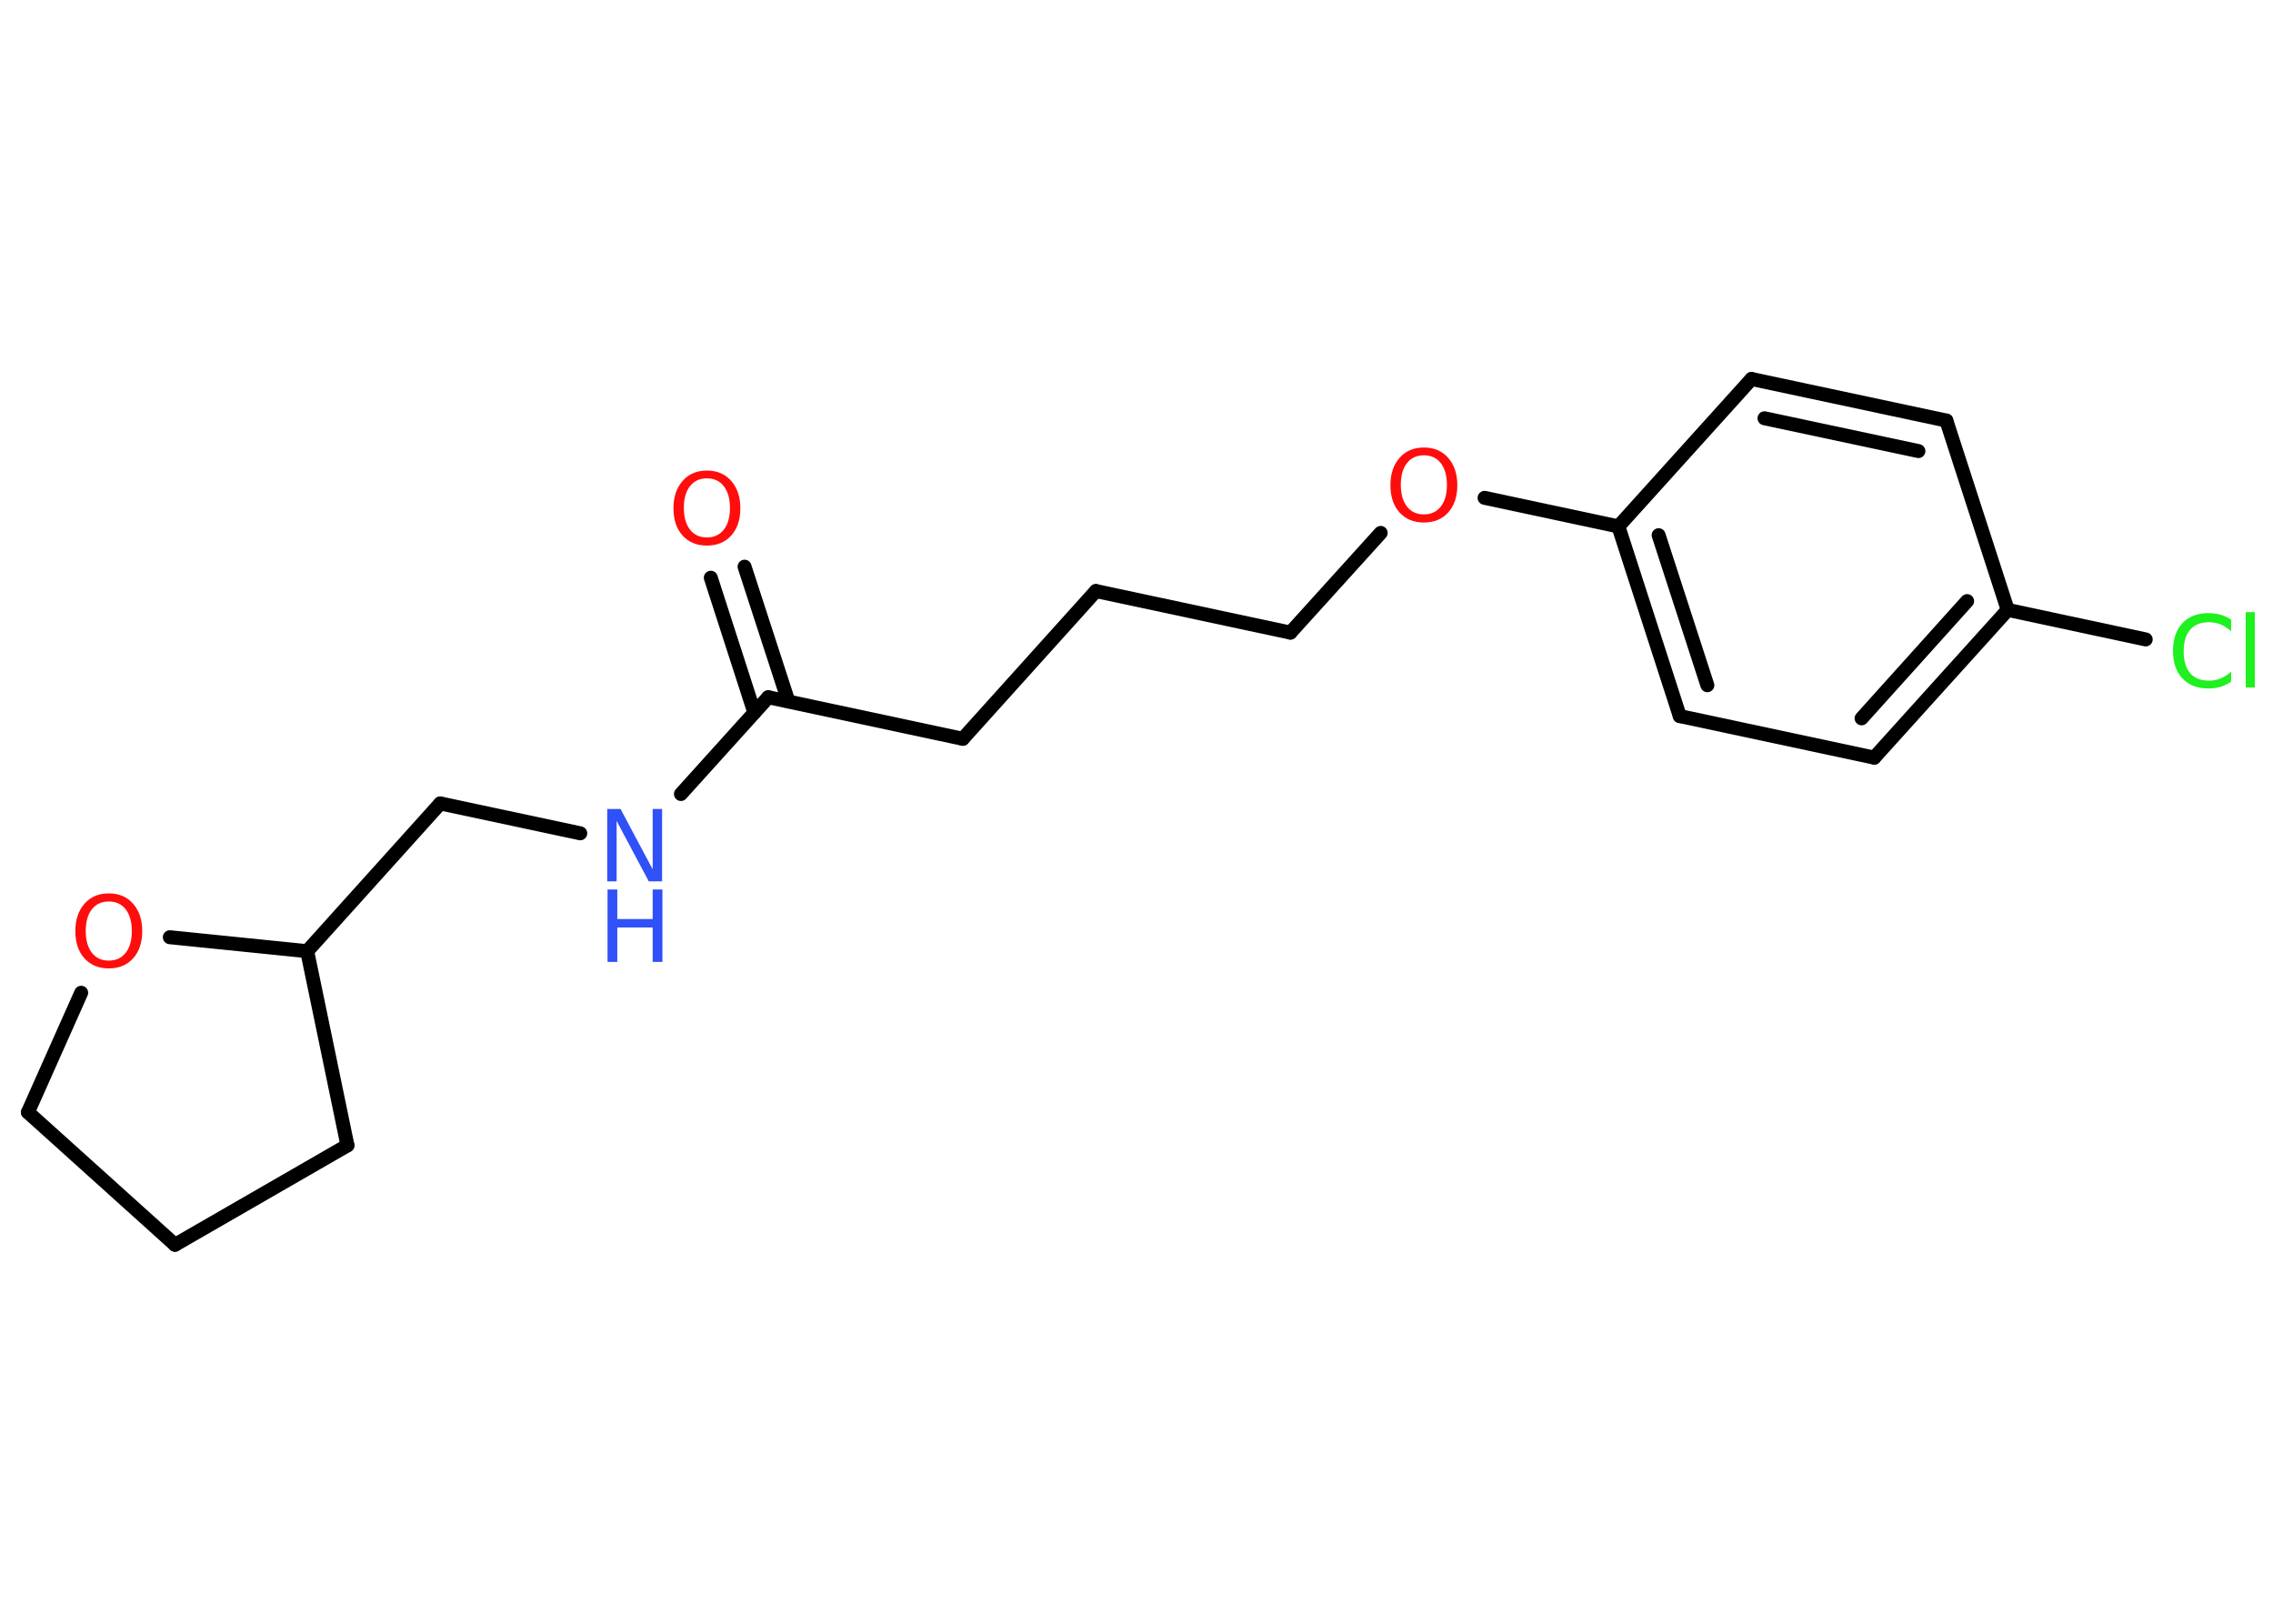 <?xml version='1.0' encoding='UTF-8'?>
<!DOCTYPE svg PUBLIC "-//W3C//DTD SVG 1.1//EN" "http://www.w3.org/Graphics/SVG/1.1/DTD/svg11.dtd">
<svg version='1.2' xmlns='http://www.w3.org/2000/svg' xmlns:xlink='http://www.w3.org/1999/xlink' width='70.0mm' height='50.0mm' viewBox='0 0 70.0 50.0'>
  <desc>Generated by the Chemistry Development Kit (http://github.com/cdk)</desc>
  <g stroke-linecap='round' stroke-linejoin='round' stroke='#000000' stroke-width='.43' fill='#FF0D0D'>
    <rect x='.0' y='.0' width='70.0' height='50.0' fill='#FFFFFF' stroke='none'/>
    <g id='mol1' class='mol'>
      <g id='mol1bnd1' class='bond'>
        <line x1='22.93' y1='17.45' x2='24.28' y2='21.6'/>
        <line x1='21.89' y1='17.79' x2='23.23' y2='21.94'/>
      </g>
      <line id='mol1bnd2' class='bond' x1='23.66' y1='21.47' x2='29.65' y2='22.75'/>
      <line id='mol1bnd3' class='bond' x1='29.65' y1='22.75' x2='33.75' y2='18.2'/>
      <line id='mol1bnd4' class='bond' x1='33.75' y1='18.2' x2='39.74' y2='19.48'/>
      <line id='mol1bnd5' class='bond' x1='39.74' y1='19.48' x2='42.52' y2='16.41'/>
      <line id='mol1bnd6' class='bond' x1='45.72' y1='15.33' x2='49.84' y2='16.21'/>
      <g id='mol1bnd7' class='bond'>
        <line x1='49.84' y1='16.21' x2='51.73' y2='22.05'/>
        <line x1='51.08' y1='16.48' x2='52.58' y2='21.1'/>
      </g>
      <line id='mol1bnd8' class='bond' x1='51.73' y1='22.05' x2='57.72' y2='23.33'/>
      <g id='mol1bnd9' class='bond'>
        <line x1='57.72' y1='23.33' x2='61.83' y2='18.78'/>
        <line x1='57.33' y1='22.12' x2='60.58' y2='18.51'/>
      </g>
      <line id='mol1bnd10' class='bond' x1='61.83' y1='18.78' x2='66.08' y2='19.69'/>
      <line id='mol1bnd11' class='bond' x1='61.83' y1='18.78' x2='59.94' y2='12.95'/>
      <g id='mol1bnd12' class='bond'>
        <line x1='59.94' y1='12.95' x2='53.94' y2='11.67'/>
        <line x1='59.08' y1='13.89' x2='54.34' y2='12.88'/>
      </g>
      <line id='mol1bnd13' class='bond' x1='49.84' y1='16.21' x2='53.94' y2='11.67'/>
      <line id='mol1bnd14' class='bond' x1='23.66' y1='21.47' x2='20.97' y2='24.45'/>
      <line id='mol1bnd15' class='bond' x1='17.87' y1='25.66' x2='13.56' y2='24.74'/>
      <line id='mol1bnd16' class='bond' x1='13.56' y1='24.74' x2='9.46' y2='29.29'/>
      <line id='mol1bnd17' class='bond' x1='9.46' y1='29.29' x2='10.7' y2='35.27'/>
      <line id='mol1bnd18' class='bond' x1='10.7' y1='35.27' x2='5.39' y2='38.33'/>
      <line id='mol1bnd19' class='bond' x1='5.39' y1='38.33' x2='.86' y2='34.25'/>
      <line id='mol1bnd20' class='bond' x1='.86' y1='34.25' x2='2.5' y2='30.57'/>
      <line id='mol1bnd21' class='bond' x1='9.46' y1='29.29' x2='5.23' y2='28.86'/>
      <path id='mol1atm1' class='atom' d='M21.77 14.73q-.33 .0 -.52 .24q-.19 .24 -.19 .67q.0 .42 .19 .67q.19 .24 .52 .24q.33 .0 .52 -.24q.19 -.24 .19 -.67q.0 -.42 -.19 -.67q-.19 -.24 -.52 -.24zM21.77 14.49q.47 .0 .75 .32q.28 .32 .28 .84q.0 .53 -.28 .84q-.28 .31 -.75 .31q-.47 .0 -.75 -.31q-.28 -.31 -.28 -.84q.0 -.52 .28 -.84q.28 -.32 .75 -.32z' stroke='none'/>
      <path id='mol1atm6' class='atom' d='M43.85 14.02q-.33 .0 -.52 .24q-.19 .24 -.19 .67q.0 .42 .19 .67q.19 .24 .52 .24q.33 .0 .52 -.24q.19 -.24 .19 -.67q.0 -.42 -.19 -.67q-.19 -.24 -.52 -.24zM43.85 13.78q.47 .0 .75 .32q.28 .32 .28 .84q.0 .53 -.28 .84q-.28 .31 -.75 .31q-.47 .0 -.75 -.31q-.28 -.31 -.28 -.84q.0 -.52 .28 -.84q.28 -.32 .75 -.32z' stroke='none'/>
      <path id='mol1atm11' class='atom' d='M68.71 19.12v.32q-.15 -.14 -.32 -.21q-.17 -.07 -.36 -.07q-.38 .0 -.58 .23q-.2 .23 -.2 .67q.0 .44 .2 .67q.2 .23 .58 .23q.19 .0 .36 -.07q.17 -.07 .32 -.21v.31q-.16 .11 -.33 .16q-.18 .05 -.37 .05q-.51 .0 -.8 -.31q-.29 -.31 -.29 -.85q.0 -.54 .29 -.85q.29 -.31 .8 -.31q.2 .0 .38 .05q.18 .05 .33 .16zM69.16 18.85h.28v2.32h-.28v-2.32z' stroke='none' fill='#1FF01F'/>
      <g id='mol1atm14' class='atom'>
        <path d='M18.71 24.91h.4l.99 1.86v-1.86h.29v2.23h-.41l-.99 -1.86v1.86h-.29v-2.23z' stroke='none' fill='#3050F8'/>
        <path d='M18.71 27.39h.3v.91h1.09v-.91h.3v2.23h-.3v-1.06h-1.09v1.06h-.3v-2.23z' stroke='none' fill='#3050F8'/>
      </g>
      <path id='mol1atm20' class='atom' d='M3.35 27.76q-.33 .0 -.52 .24q-.19 .24 -.19 .67q.0 .42 .19 .67q.19 .24 .52 .24q.33 .0 .52 -.24q.19 -.24 .19 -.67q.0 -.42 -.19 -.67q-.19 -.24 -.52 -.24zM3.35 27.51q.47 .0 .75 .32q.28 .32 .28 .84q.0 .53 -.28 .84q-.28 .31 -.75 .31q-.47 .0 -.75 -.31q-.28 -.31 -.28 -.84q.0 -.52 .28 -.84q.28 -.32 .75 -.32z' stroke='none'/>
    </g>
  </g>
</svg>
